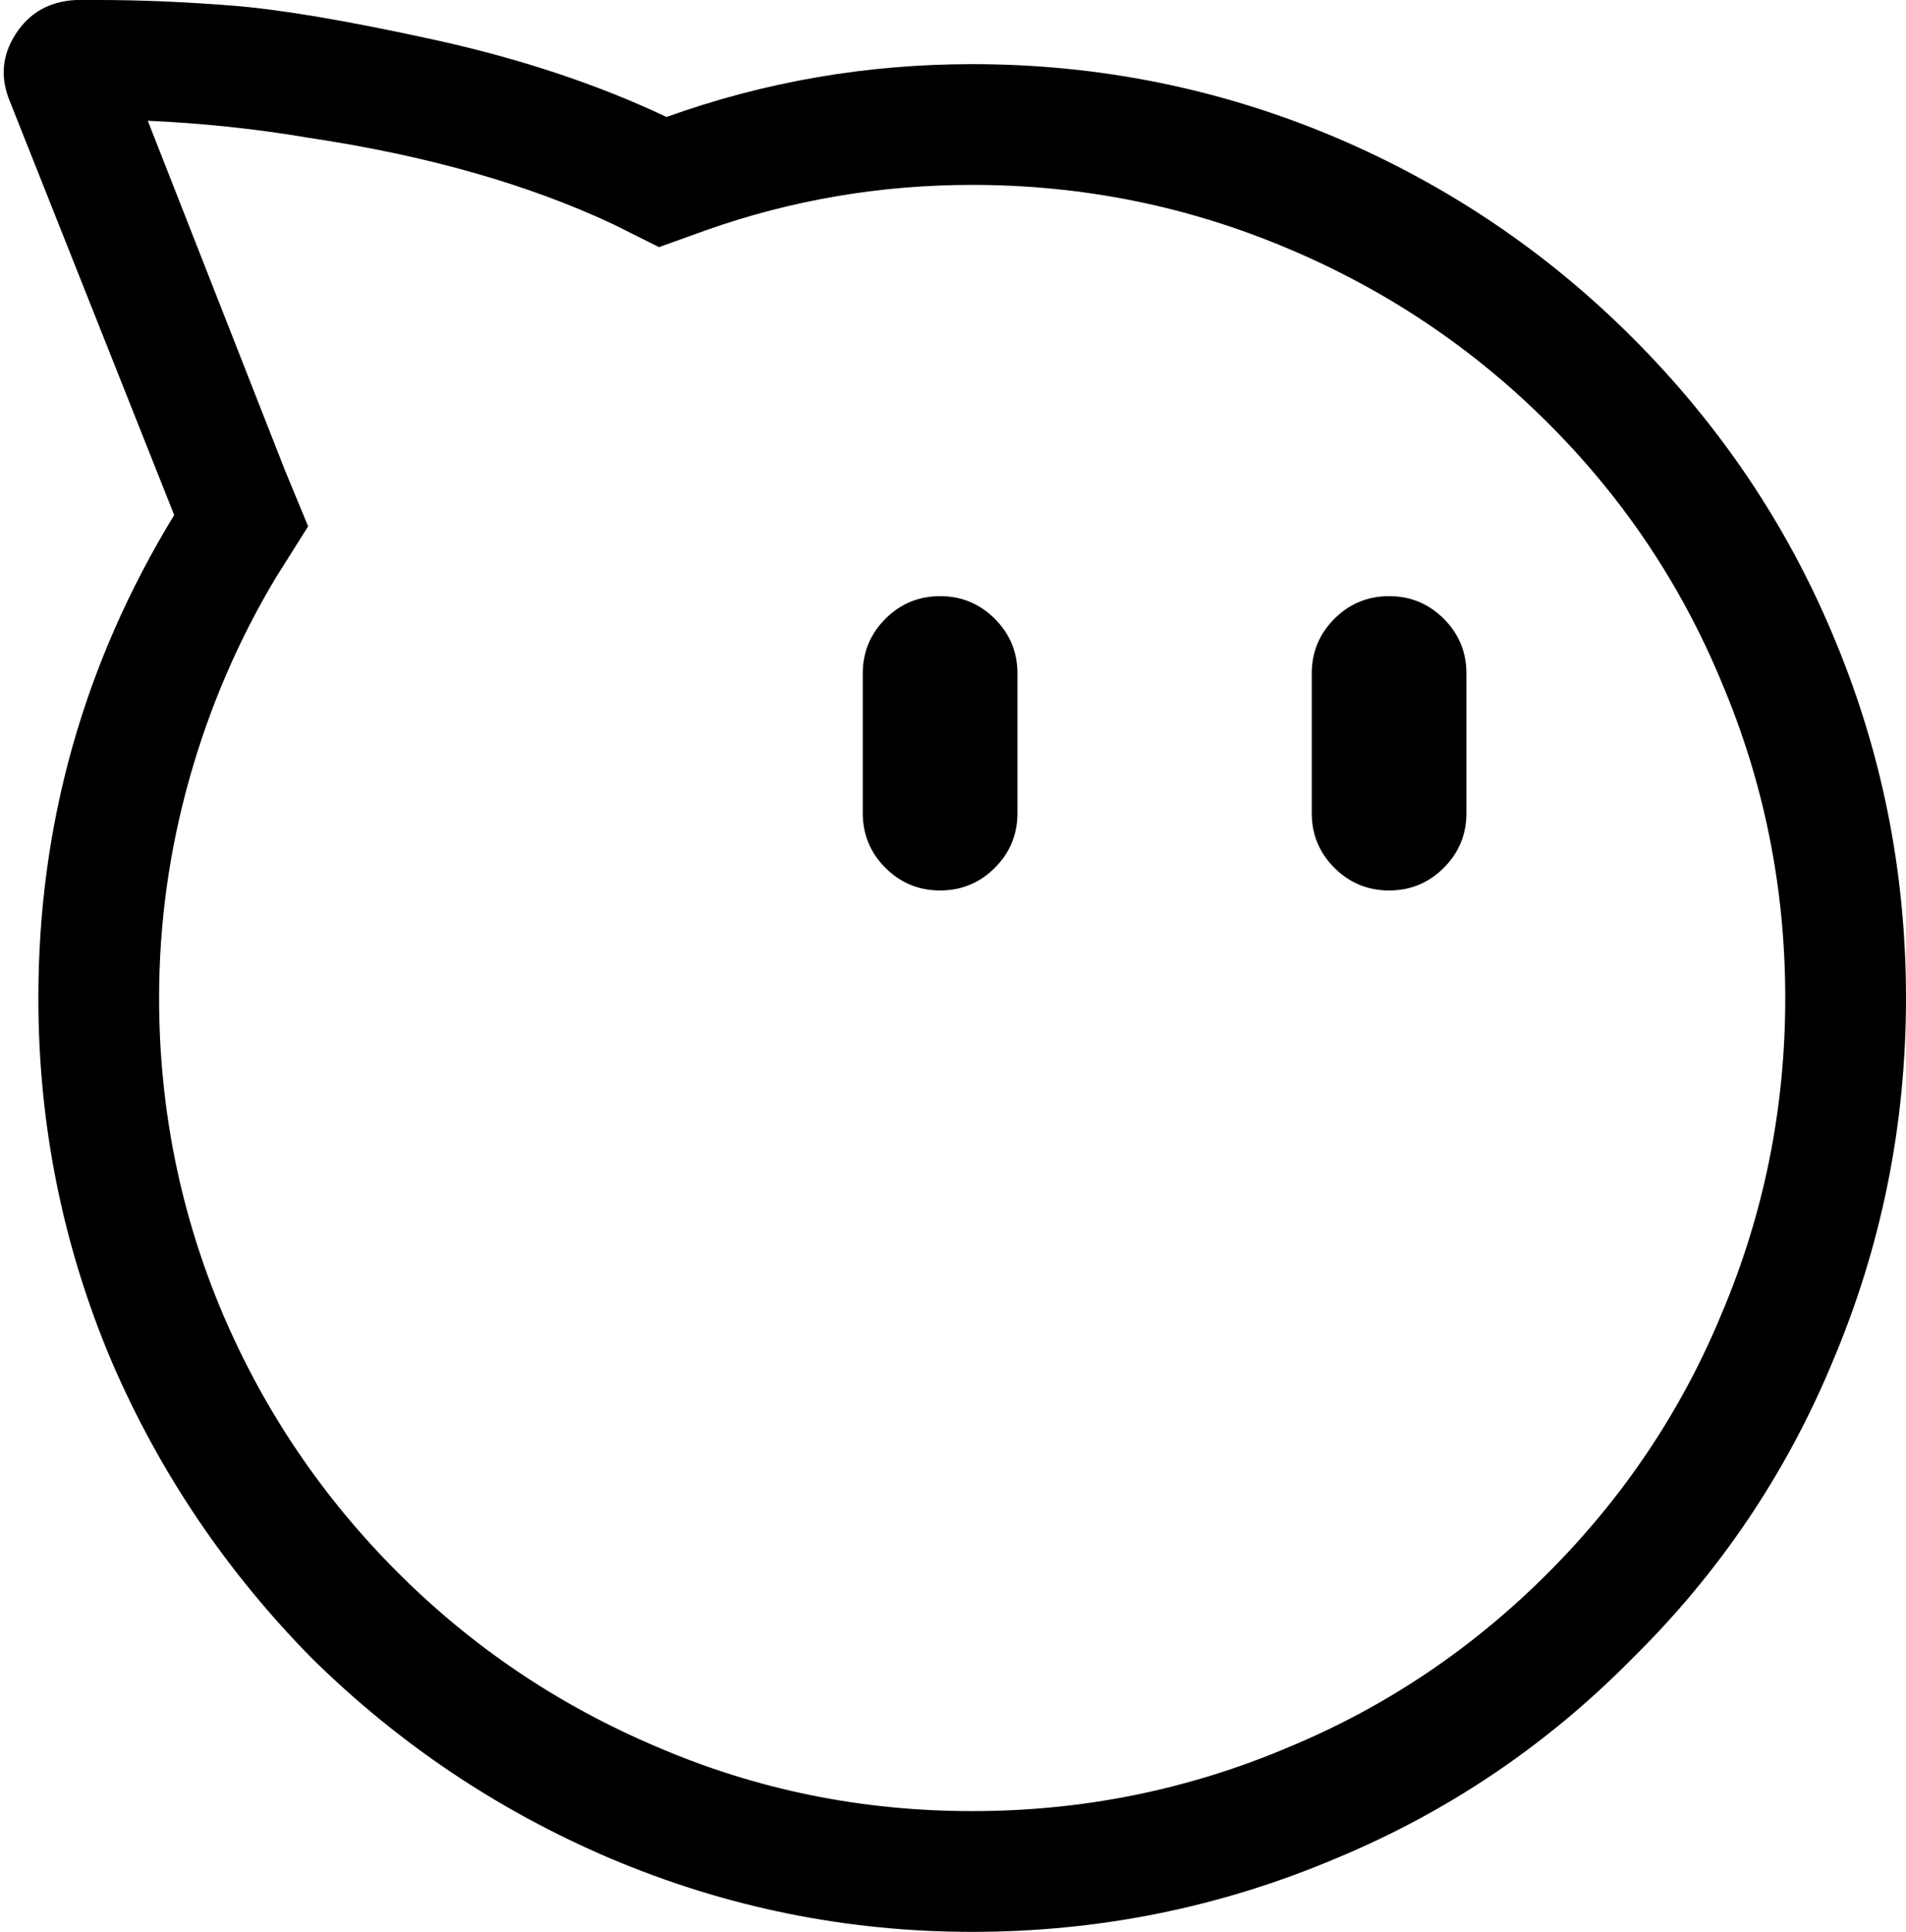 <svg xmlns="http://www.w3.org/2000/svg" viewBox="0 0 1010.333 1024"><path d="M78.333 64q44 2 85 9 94 14 162 46l24 12 25-9q68-24 141-24 88 0 168 34 78 33 137.5 92.5t91.5 136.5q34 80 34 168t-34 168q-32 77-92 137t-137 92q-80 34-168 34t-167-34q-78-33-137.5-92.5t-92.5-136.5q-34-80-34-168 0-59 16-116t46-107l17-27-12-29zm-26-64h-12q-21 1-32 18t-3 36l87 219q-72 118-72 256 0 101 39 193 38 88 106 157 69 68 158 106 92 39 192 39 101 0 193-39 89-37 157-106 69-68 106-157 39-92 39-193t-39-193q-37-88-106-157-68-68-157-106-92-39-193-39-84 0-162 28-55-26-123.5-41t-106.5-18-71-3zm487 431q0 17-12 29t-29 12-29-12-12-29v-74q0-17 12-29t29-12 29 12 12 29v74zm238 0q0 17-12 29t-29 12-29-12-12-29v-74q0-17 12-29t29-12 29 12 12 29v74z"/></svg>